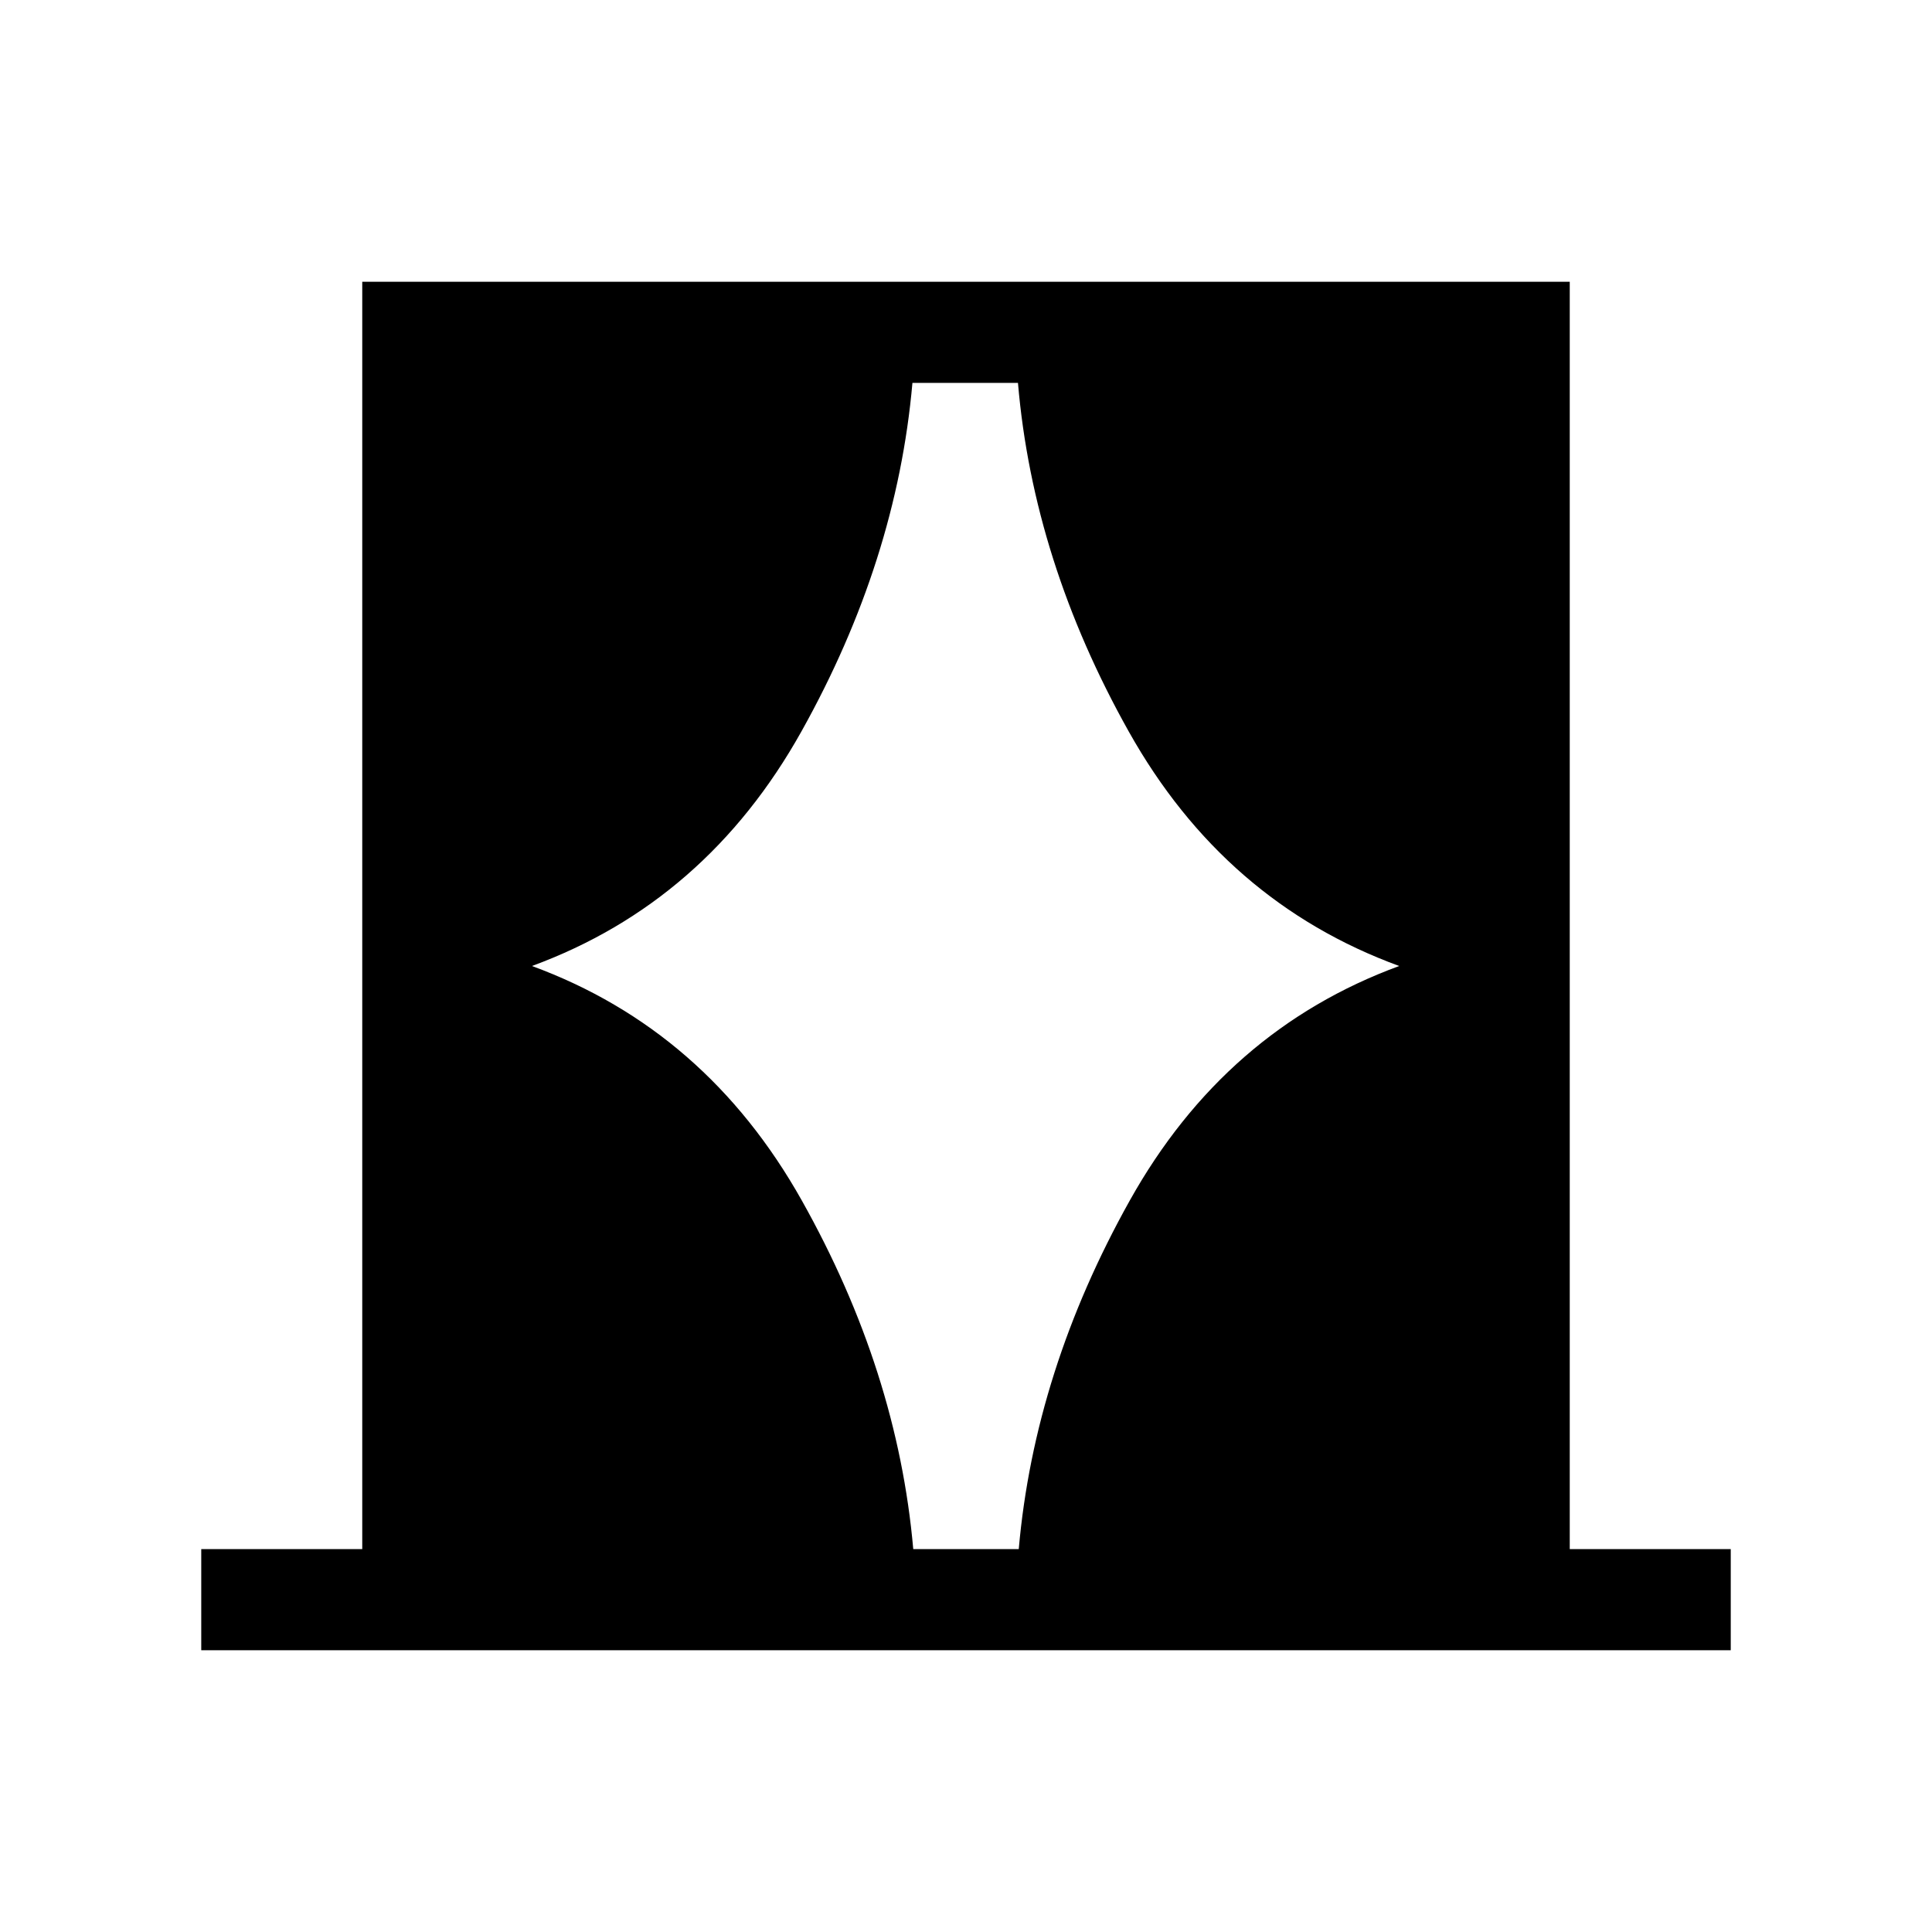 <svg xmlns="http://www.w3.org/2000/svg" height="40" viewBox="0 -960 960 960" width="40"><path d="M100-140v-50.26h80V-820h600v629.74h80V-140H100Zm164.33-340q86.49 31.77 134.08 116.51 47.59 84.75 55.38 173.23h52.42q7.79-88.48 55.18-173.23Q608.77-448.23 695.26-480q-86.87-31.77-134.39-116.51-47.51-84.75-55.05-173.23h-52.44q-7.79 88.48-55.18 173.23Q350.82-511.77 264.33-480Z"/></svg>